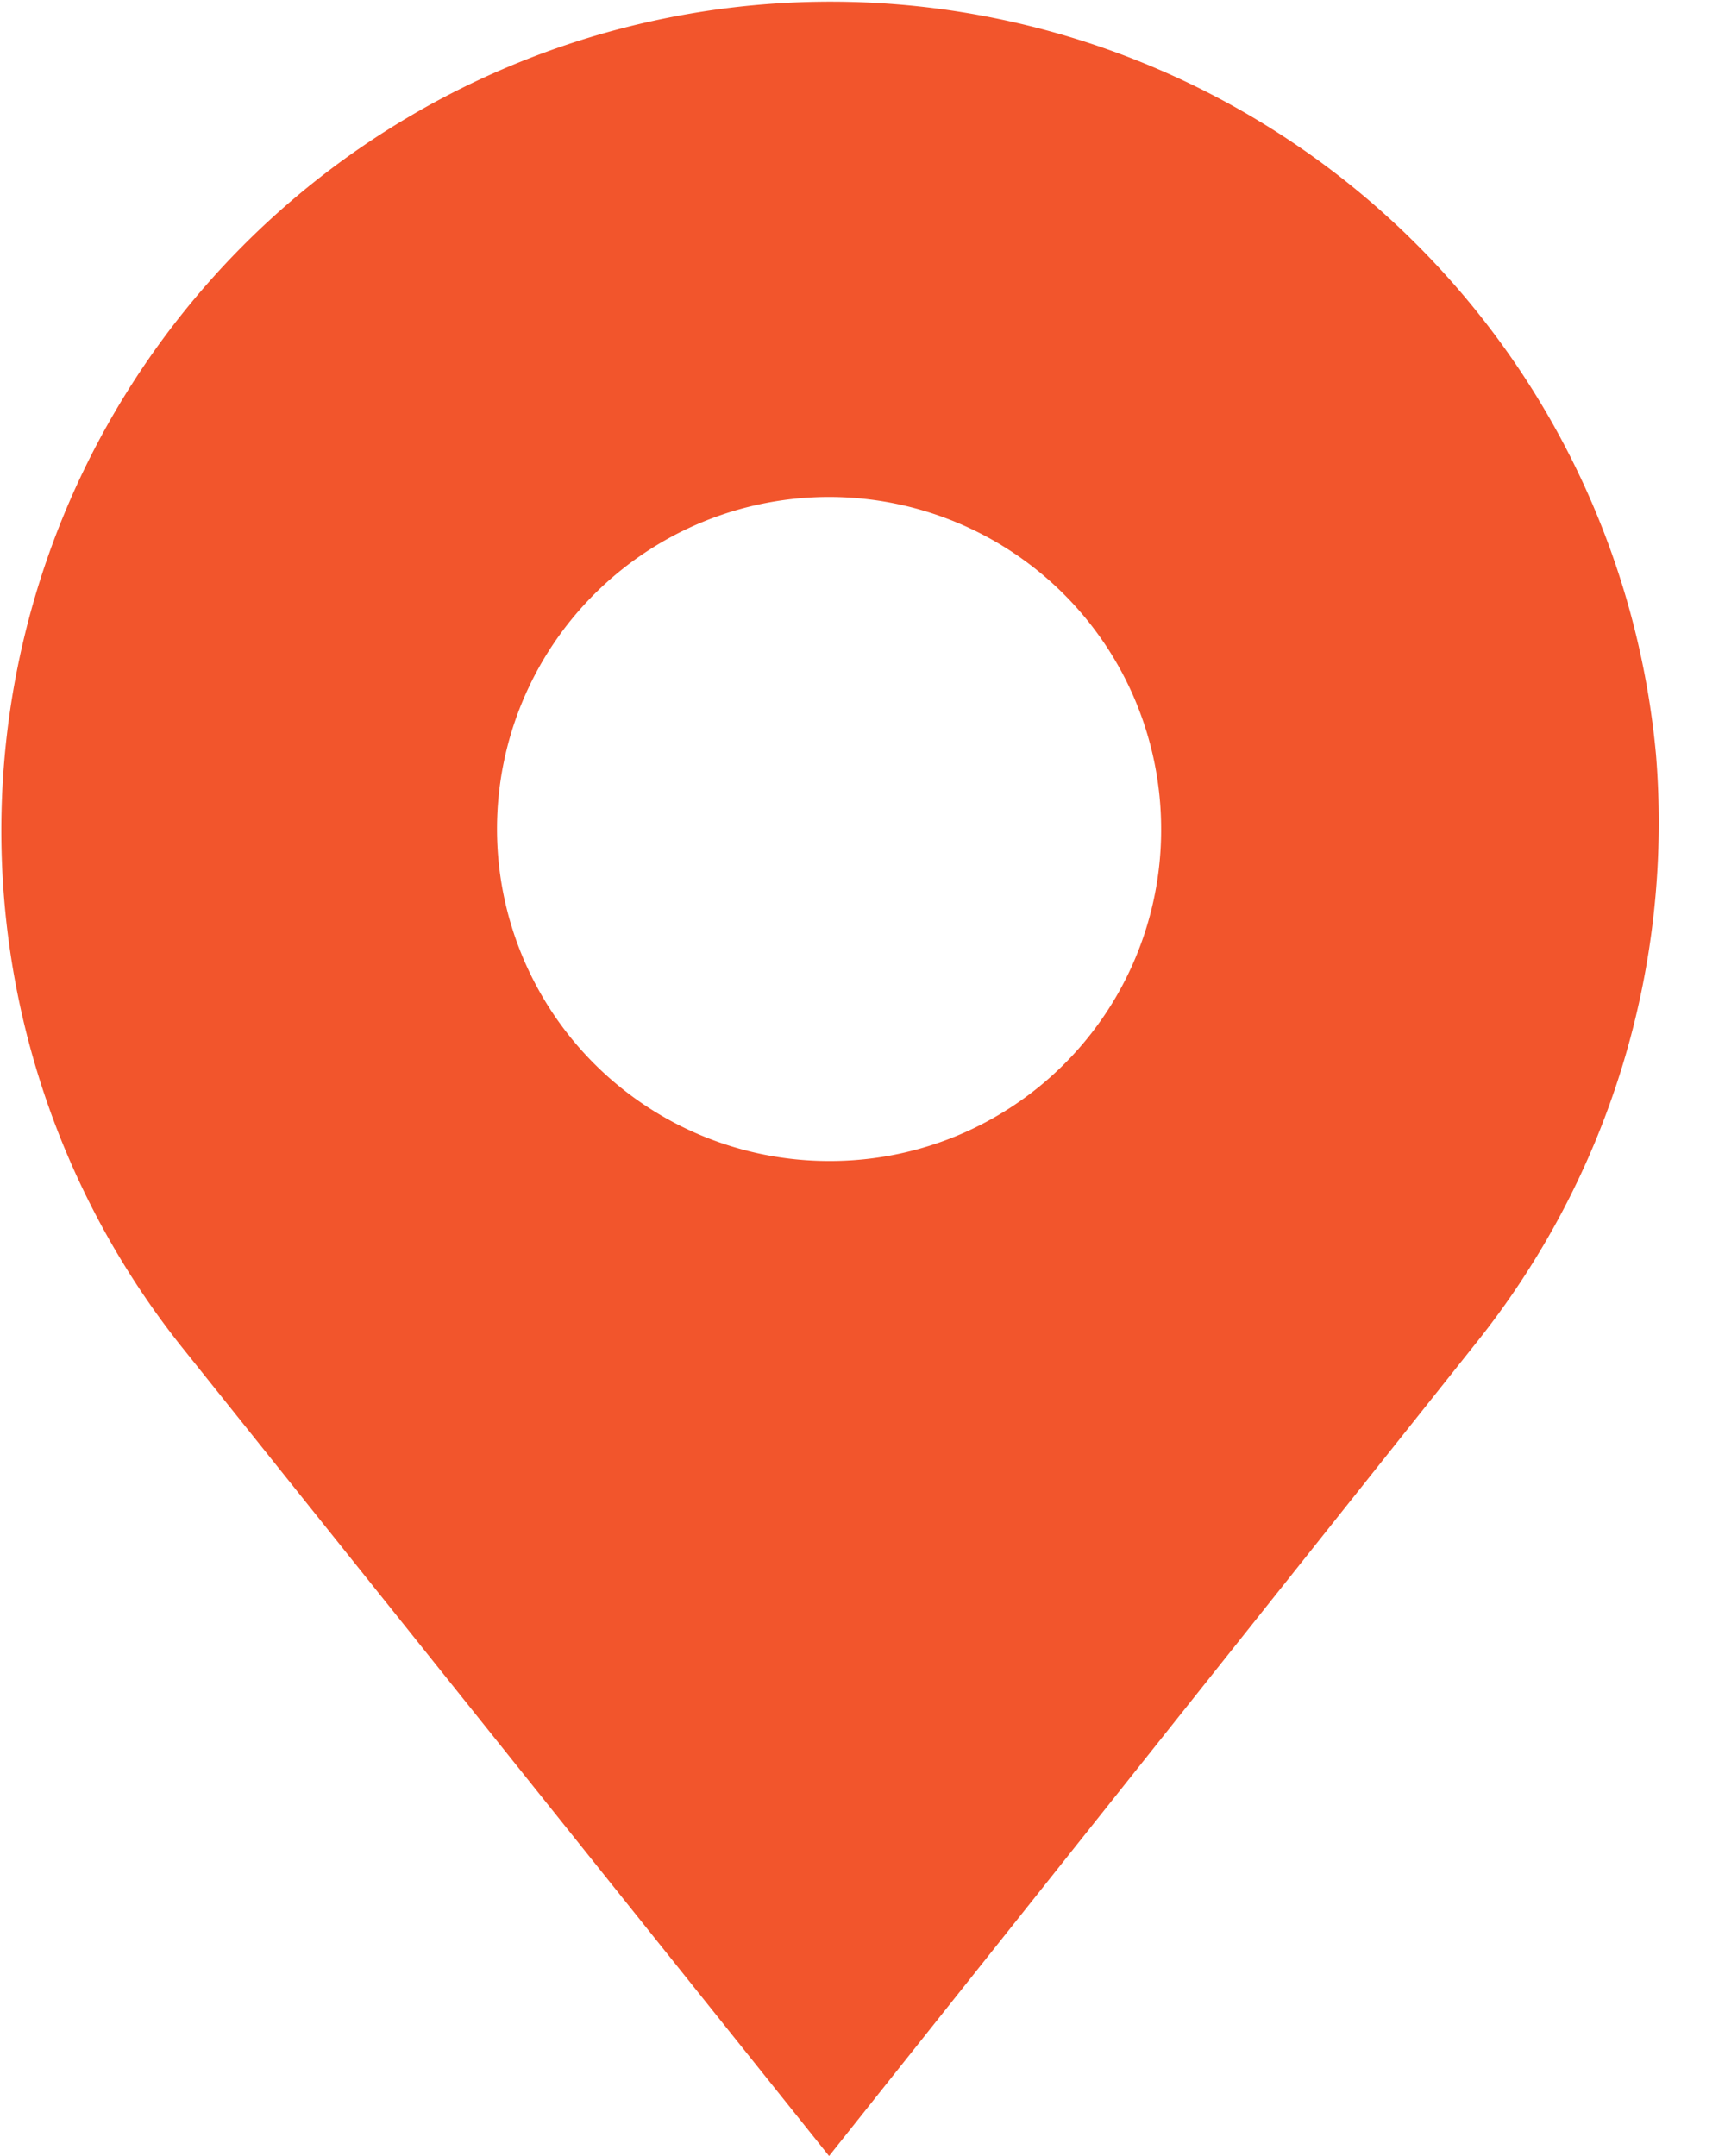 <svg id="expand" xmlns="http://www.w3.org/2000/svg" viewBox="0 0 16 20"><defs><style>.cls-1{fill:#f2552c;}</style></defs><title>icons</title><g id="icons"><path class="cls-1" d="M15.36,7A7.69,7.69,0,1,0,1.69,12.5l6,7.5,6-7.54A7.73,7.73,0,0,0,15.36,7ZM7.69,10.77a3.08,3.08,0,1,1,3.08-3.08A3.07,3.07,0,0,1,7.69,10.77Z"/></g></svg>